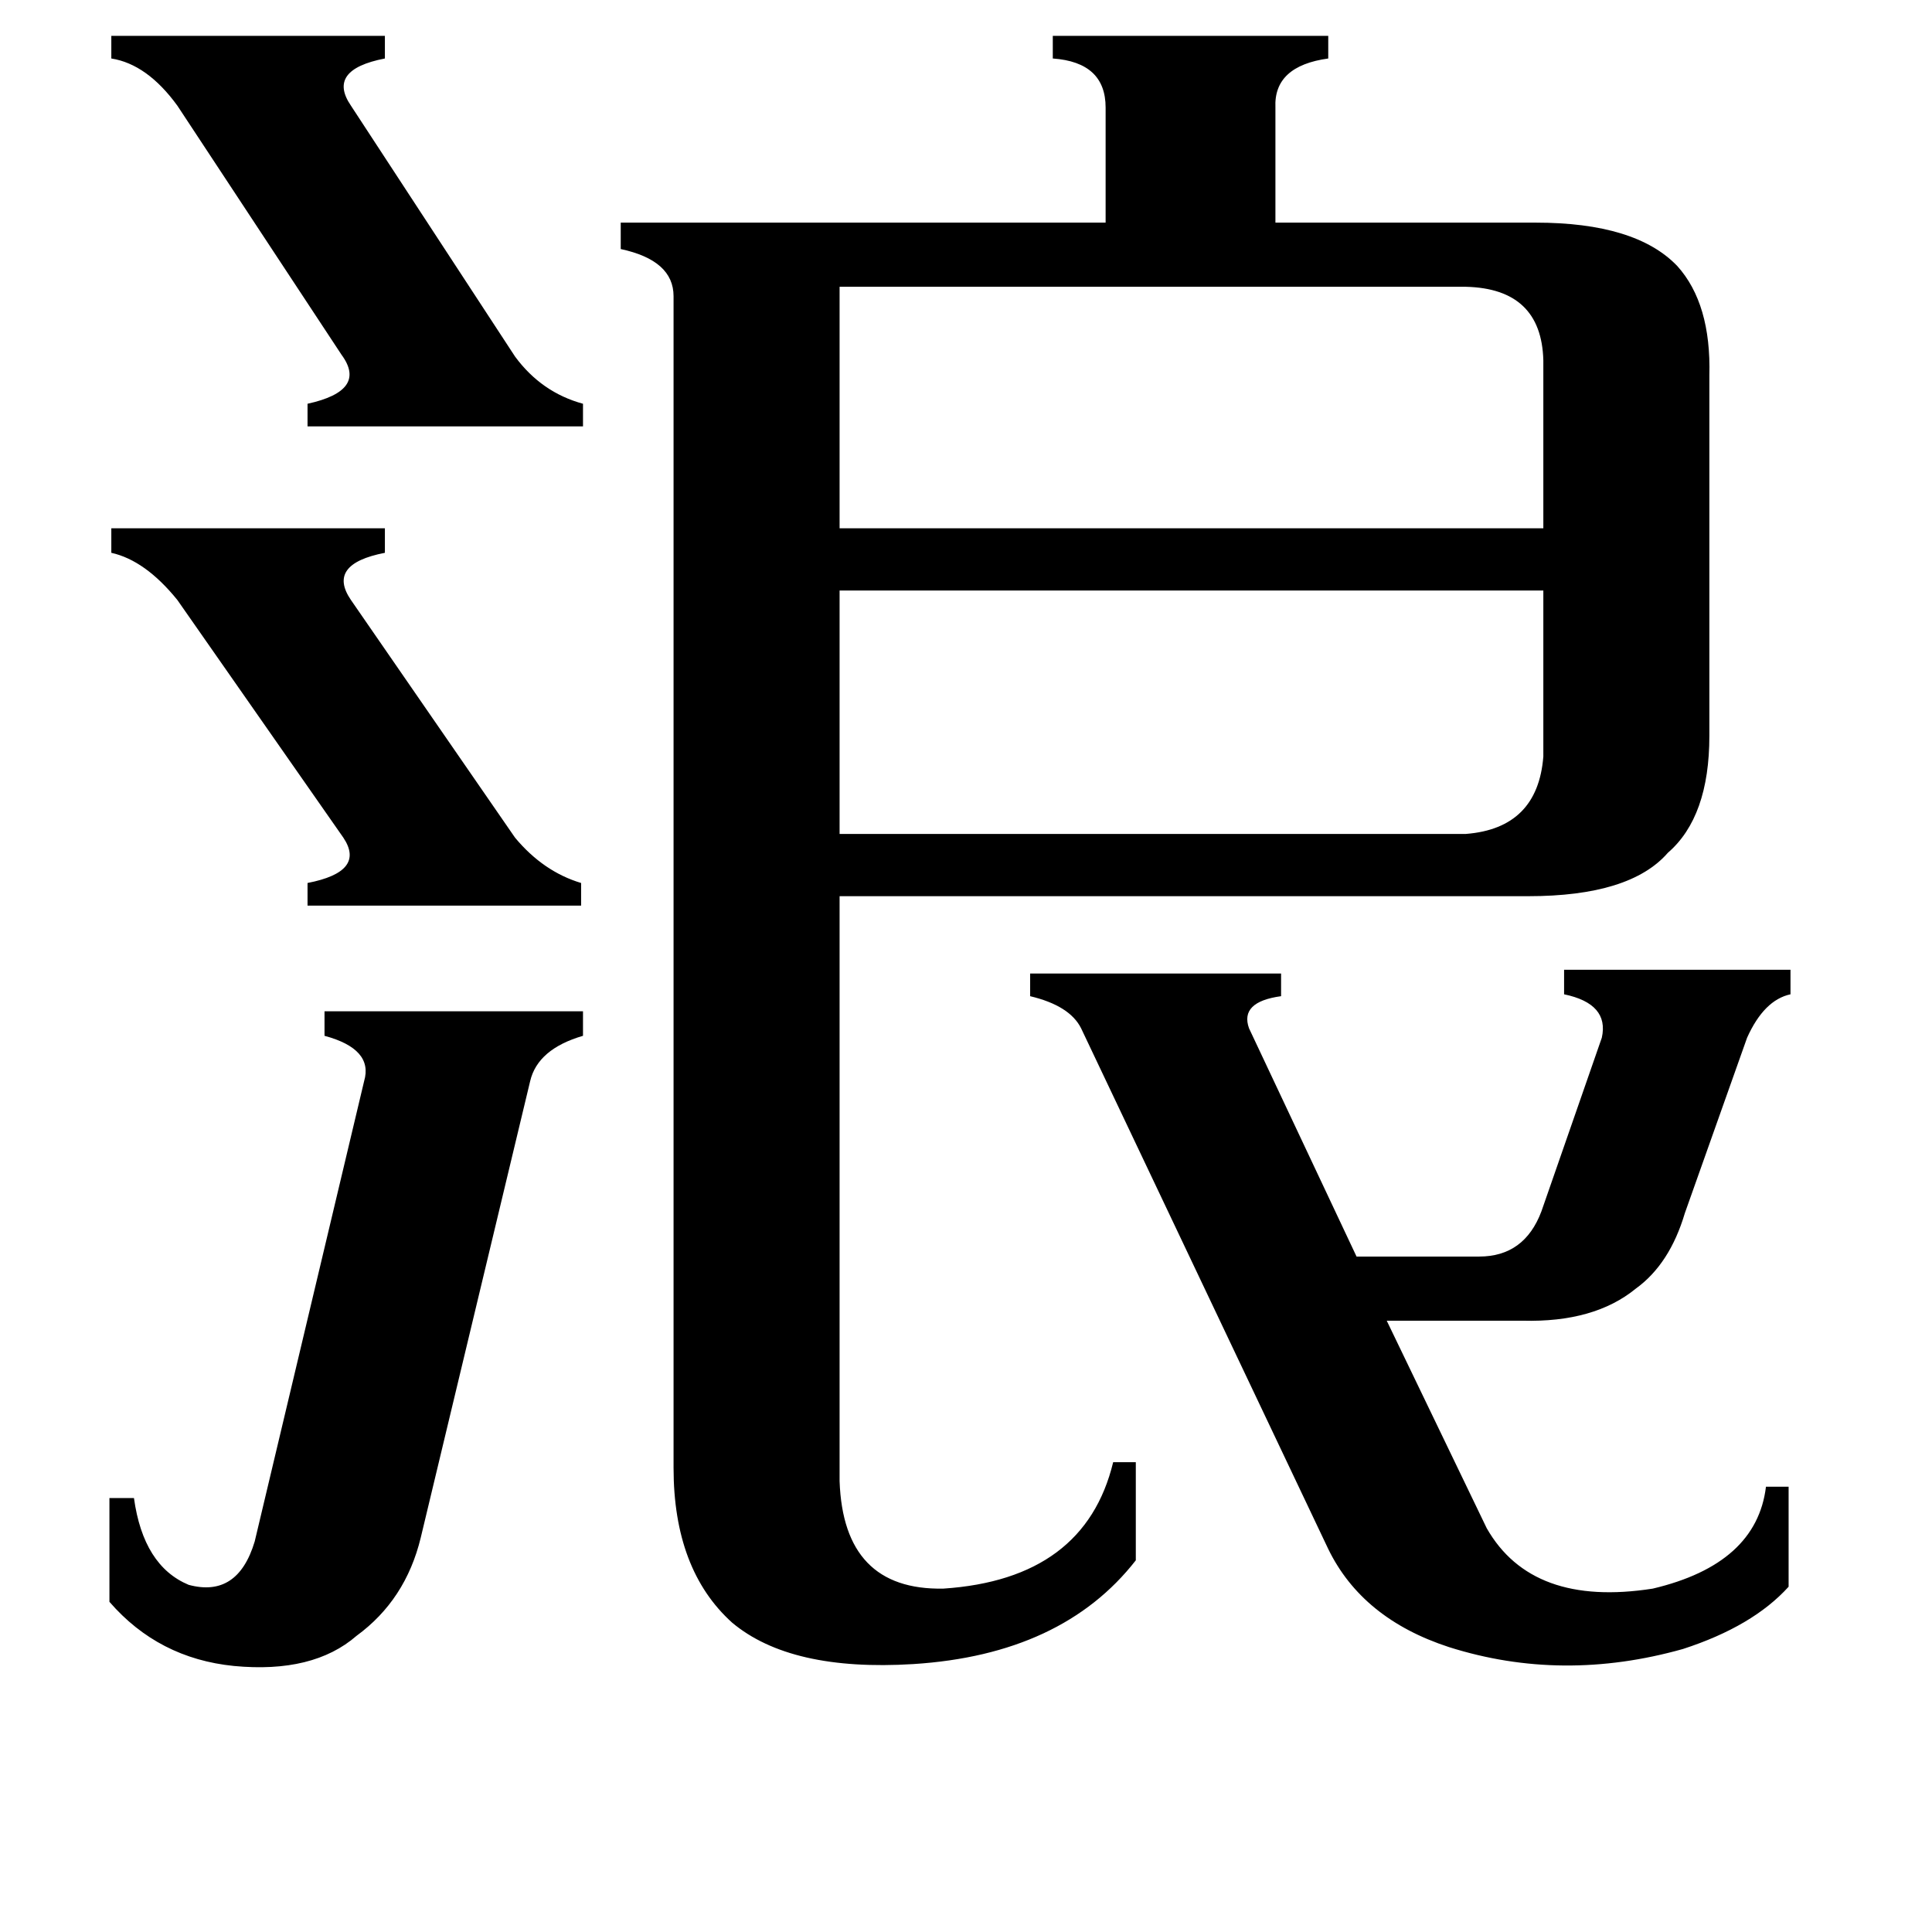 <svg xmlns="http://www.w3.org/2000/svg" viewBox="0 -800 1024 1024">
	<path fill="#000000" d="M59 -520H204V-507Q173 -501 186 -482L273 -356Q288 -338 308 -332V-320H163V-332Q194 -338 182 -356L94 -482Q77 -503 59 -507ZM59 -781H204V-769Q173 -763 186 -744L273 -611Q287 -592 309 -586V-574H163V-586Q195 -593 181 -612L94 -744Q78 -766 59 -769ZM193 -227Q198 -244 172 -251V-264H309V-251Q285 -244 281 -227L223 15Q215 48 189 67Q166 87 124 83Q84 79 58 49V-6H71Q76 30 100 40Q126 47 135 17ZM445 -648V-520H818V-609Q817 -647 777 -648ZM777 -358Q815 -361 818 -399V-487H445V-358ZM573 -255Q567 -267 546 -272V-284H679V-272Q657 -269 662 -255L719 -134H784Q808 -134 817 -158L849 -250Q853 -268 829 -273V-286H949V-273Q935 -270 926 -250L893 -157Q885 -130 867 -117Q845 -99 807 -100H735L788 10Q812 52 876 42Q931 29 936 -12H948V41Q929 62 892 74Q828 92 768 73Q722 58 704 21ZM445 -15Q447 43 500 42Q575 37 590 -25H602V27Q563 77 484 82Q419 86 388 60Q357 32 357 -22V-643Q357 -662 329 -668V-682H586V-743Q586 -767 558 -769V-781H704V-769Q675 -765 676 -743V-682H814Q867 -682 889 -659Q907 -639 906 -601V-410Q906 -367 884 -348Q864 -325 810 -325H445Z"/>
</svg>